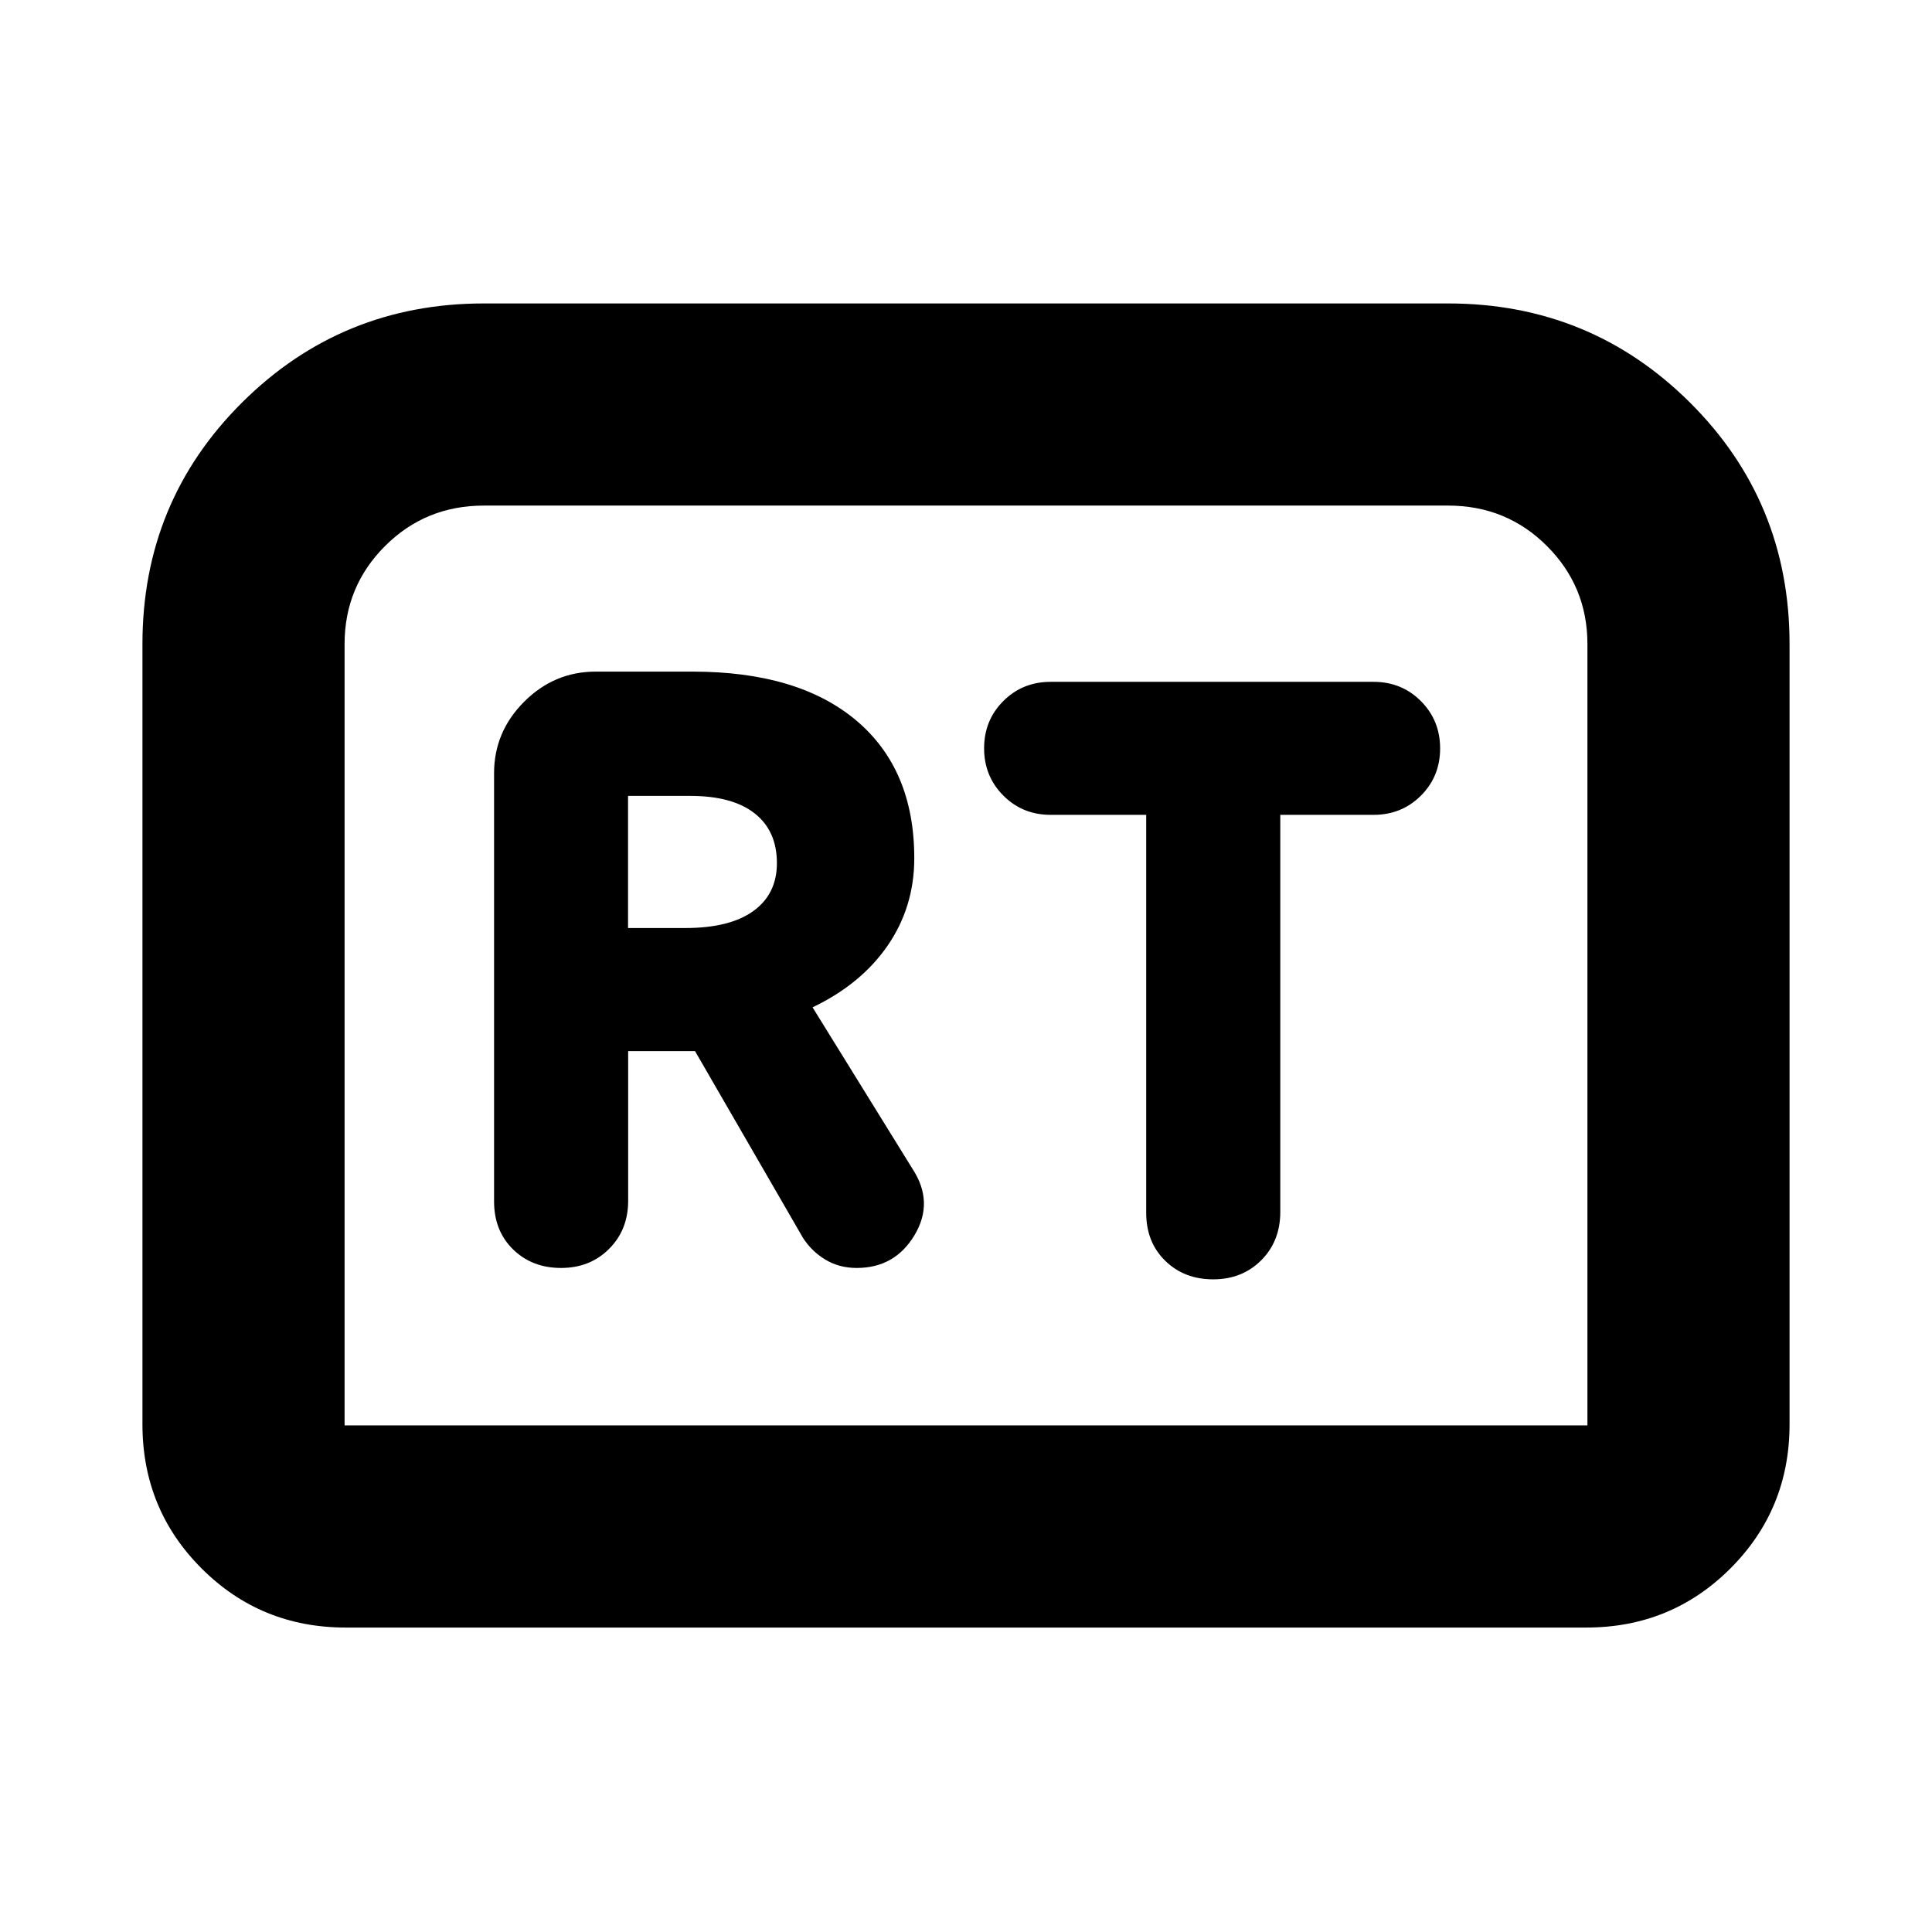 <svg xmlns="http://www.w3.org/2000/svg" height="24" viewBox="0 -960 960 960" width="24"><path d="M278.78-329.96q14.39 0 23.87-9.47 9.48-9.48 9.48-23.87v-74.42h33.22L399-344.91q4.3 6.69 11.13 10.82 6.83 4.13 15.59 4.13 18.95 0 28.71-16.32 9.77-16.33-.93-32.79l-49.74-80.39q24.17-11.56 37.36-30.76 13.18-19.2 13.18-43.35 0-44.13-28.82-68.42-28.83-24.29-81.33-24.29H296q-20.59 0-35.54 14.95-14.96 14.96-14.96 35.55v212.75q0 14.62 9.45 23.85 9.44 9.22 23.83 9.22Zm33.29-168.91v-65.65h30.95q20.91 0 31.97 8.69 11.05 8.7 11.05 24.7 0 15.37-11.7 23.81-11.71 8.45-33.75 8.45h-28.52ZM602.83-324.3q14.39 0 23.87-9.48 9.47-9.48 9.47-24.05v-197.28h46.37q13.95 0 23.5-9.53 9.55-9.54 9.55-23.47t-9.55-23.51q-9.55-9.58-23.5-9.58h-160.5q-13.95 0-23.49 9.54-9.55 9.53-9.55 23.47 0 13.93 9.55 23.51 9.54 9.57 23.49 9.57h47.5v197.75q0 14.6 9.45 23.83 9.44 9.23 23.84 9.23ZM70.78-252.28v-387.68q0-70.78 49.49-120.02 49.49-49.24 120.21-49.24h479.04q70.72 0 120.21 49.24 49.49 49.24 49.49 120.02v387.68q0 42.24-29.38 71.62-29.38 29.38-71.62 29.38H171.78q-42.24 0-71.62-29.38-29.38-29.38-29.38-71.62Zm100.44.56h617.56v-388.24q0-28.63-20.11-48.72-20.1-20.1-49.15-20.1H240.48q-29.05 0-49.15 20.1-20.11 20.09-20.11 48.72v388.24Zm0 0h617.56-617.56Z"/></svg>